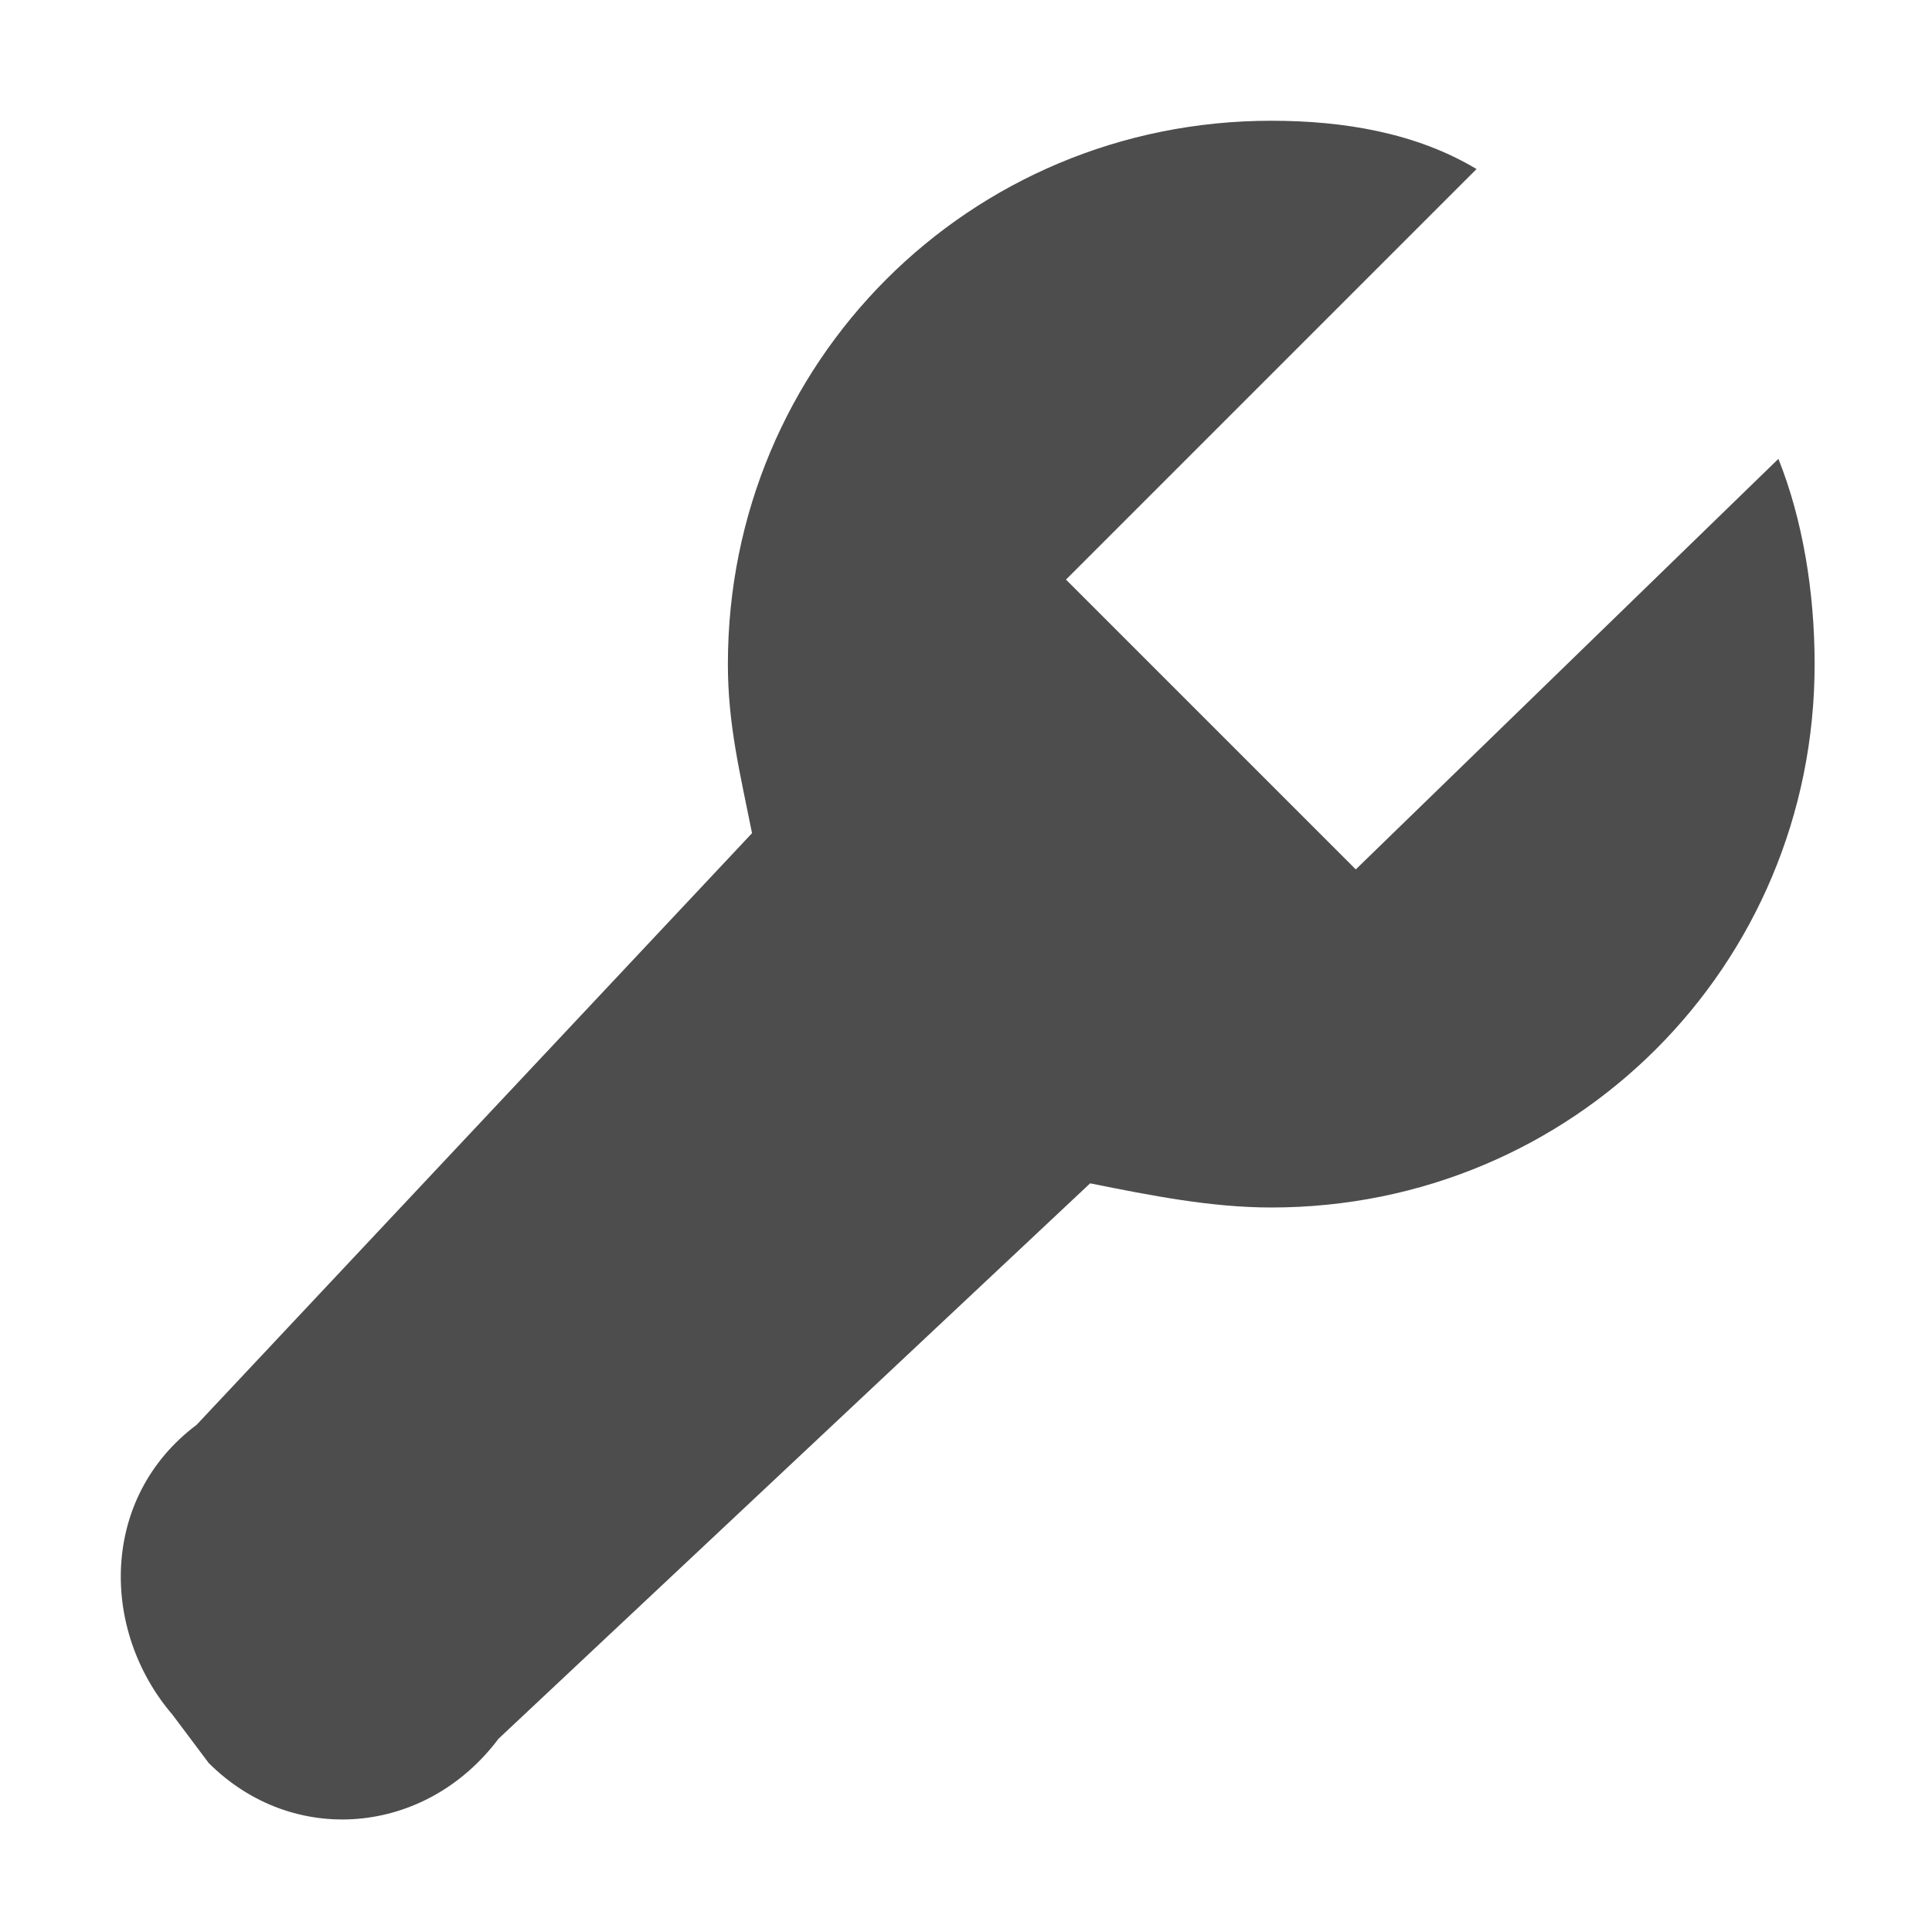 <svg width="16" height="16" viewBox="0 0 16 16" fill="none" xmlns="http://www.w3.org/2000/svg">
<path d="M11.228 7.2L8.828 4.8L12.228 1.4C11.728 1.1 11.128 1 10.528 1C8.028 1 6.028 3 6.028 5.5C6.028 6 6.128 6.4 6.228 6.9L1.628 11.8C0.828 12.4 0.828 13.5 1.428 14.2L1.728 14.6C2.428 15.3 3.528 15.2 4.128 14.4L9.028 9.8C9.528 9.9 10.028 10 10.528 10C13.028 10 15.028 8 15.028 5.5C15.028 4.9 14.928 4.3 14.728 3.8L11.228 7.2Z" fill="#4D4D4D"/>
</svg>
